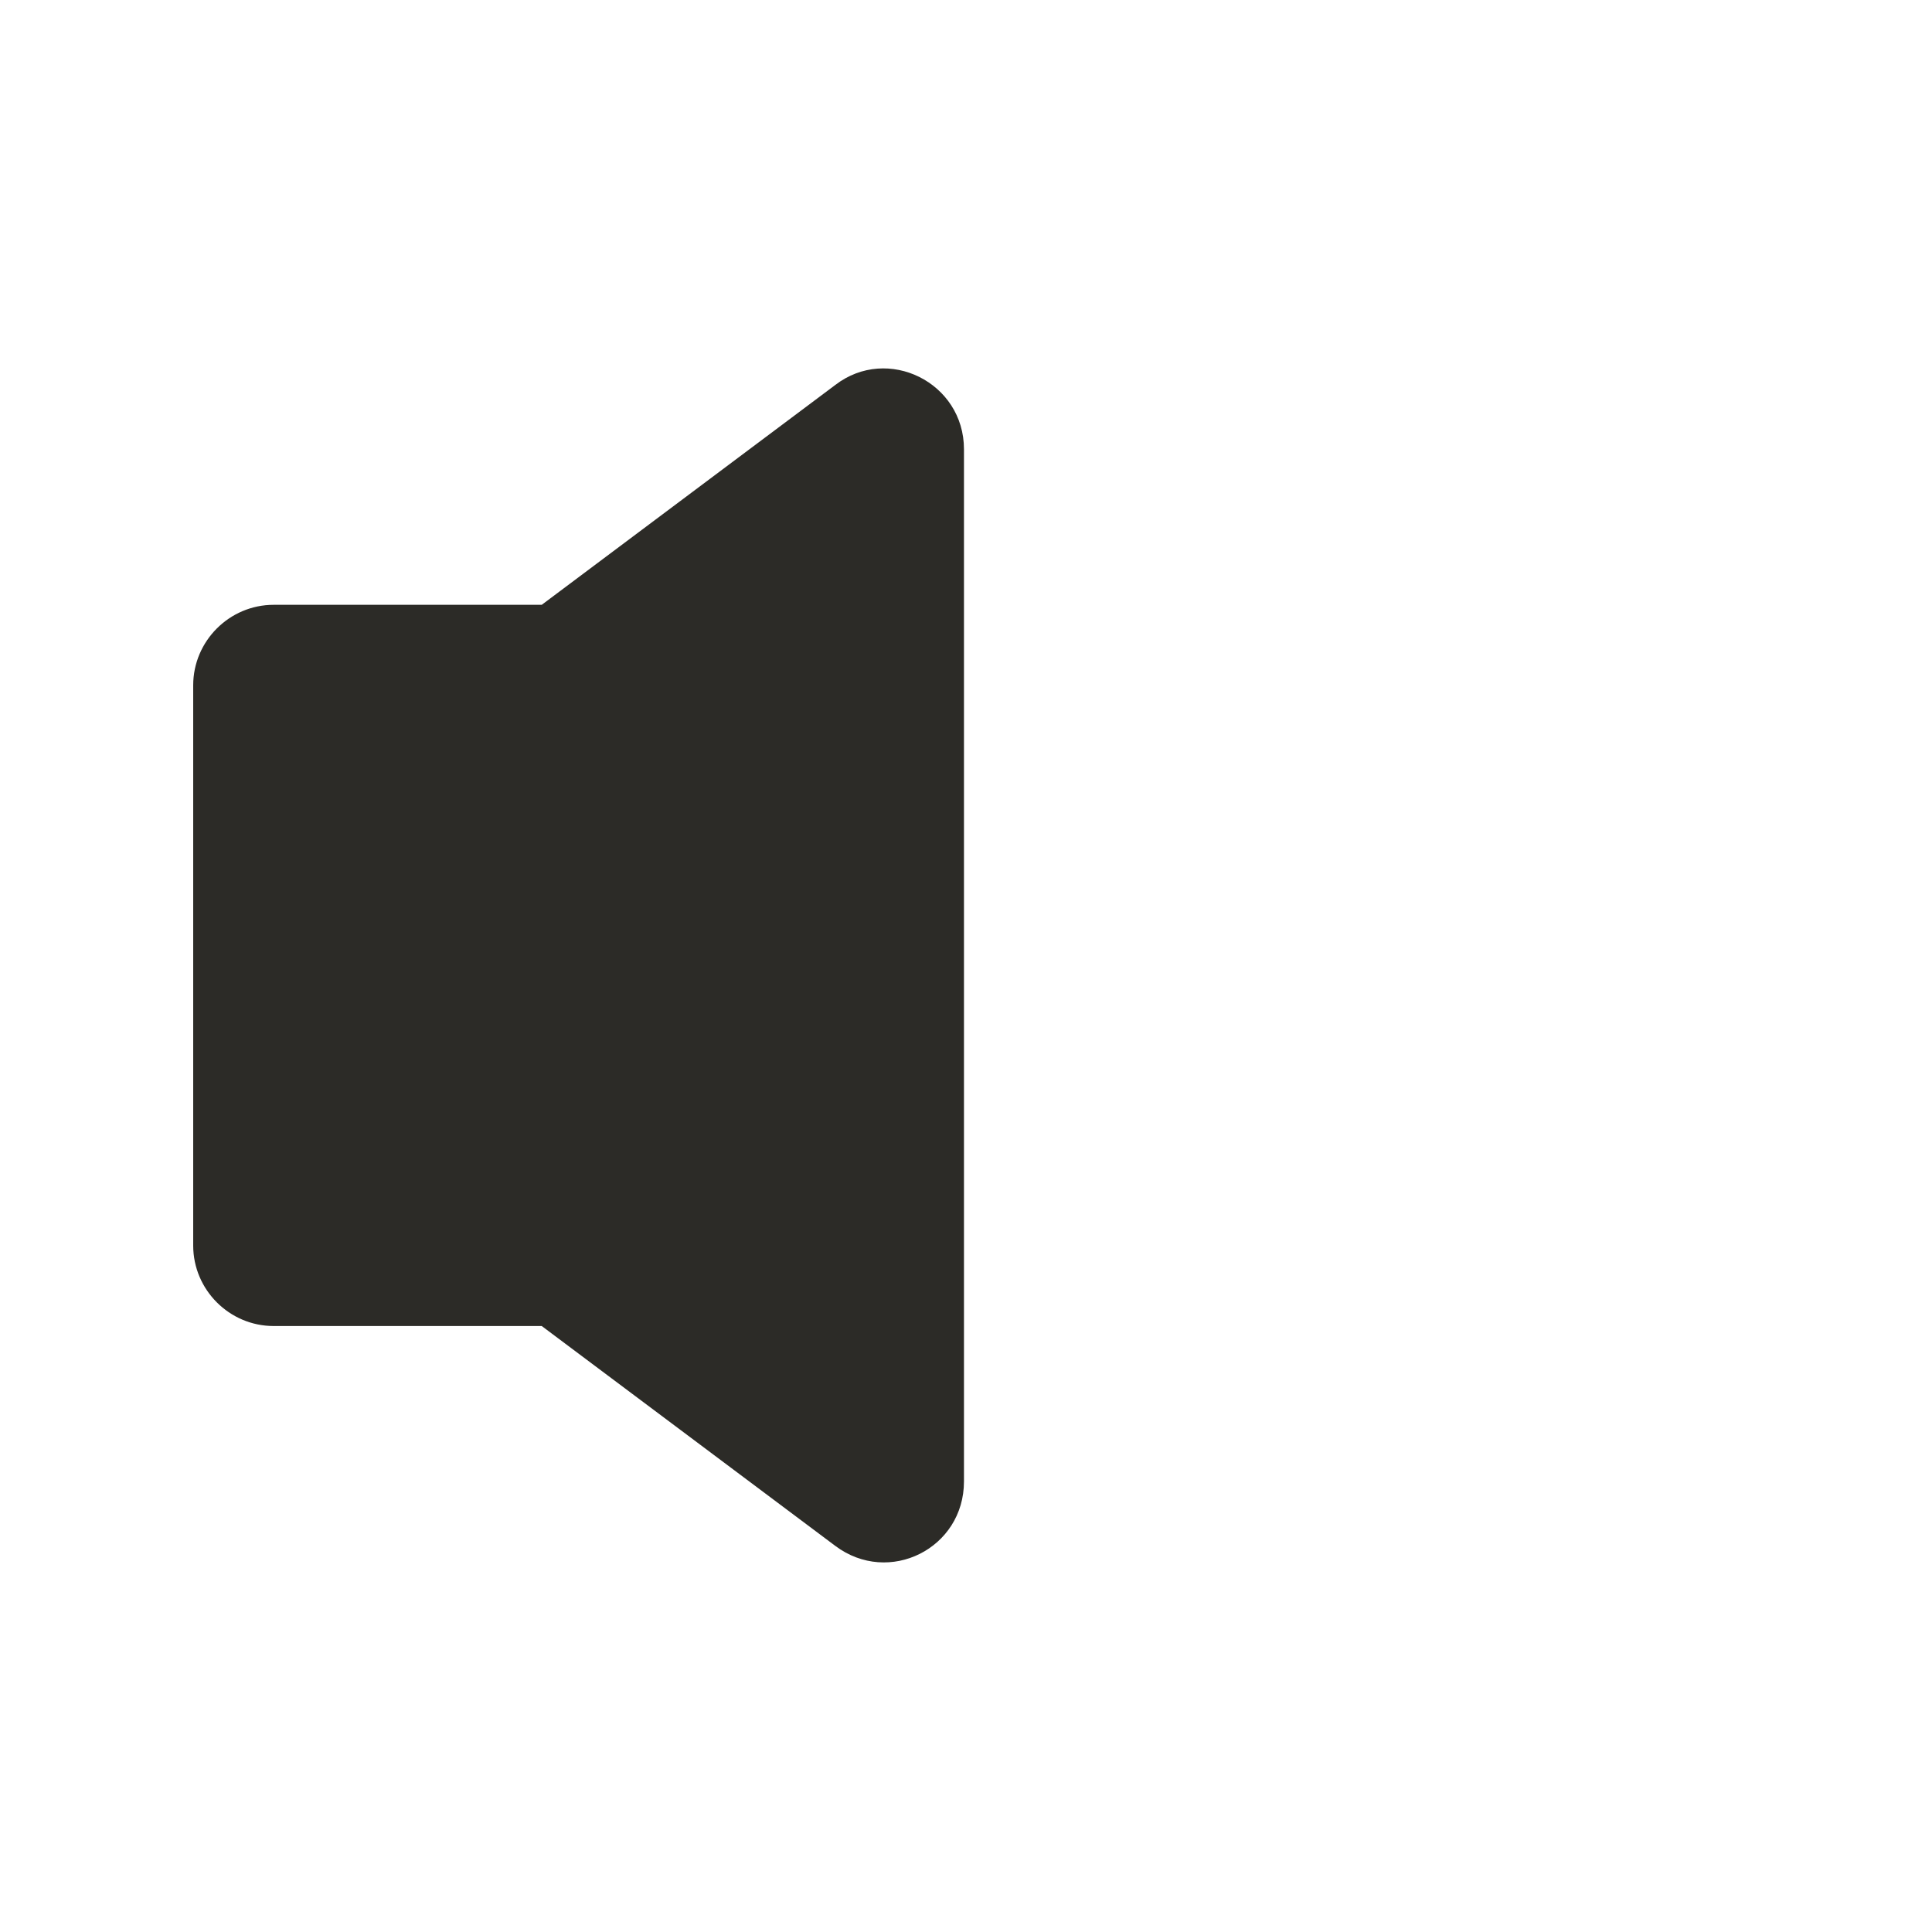 <svg width="20" height="20" viewBox="0 0 20 20" fill="none" xmlns="http://www.w3.org/2000/svg">
<path d="M8.647 3.985L5.608 6.261H2.833C2.375 6.261 2 6.636 2 7.094V12.894C2 13.352 2.375 13.727 2.833 13.727H5.608L8.647 16.003C9.202 16.419 9.979 16.03 9.979 15.336V4.651C9.979 3.957 9.188 3.569 8.647 3.985Z" fill="#2C2B27"/>
</svg>
